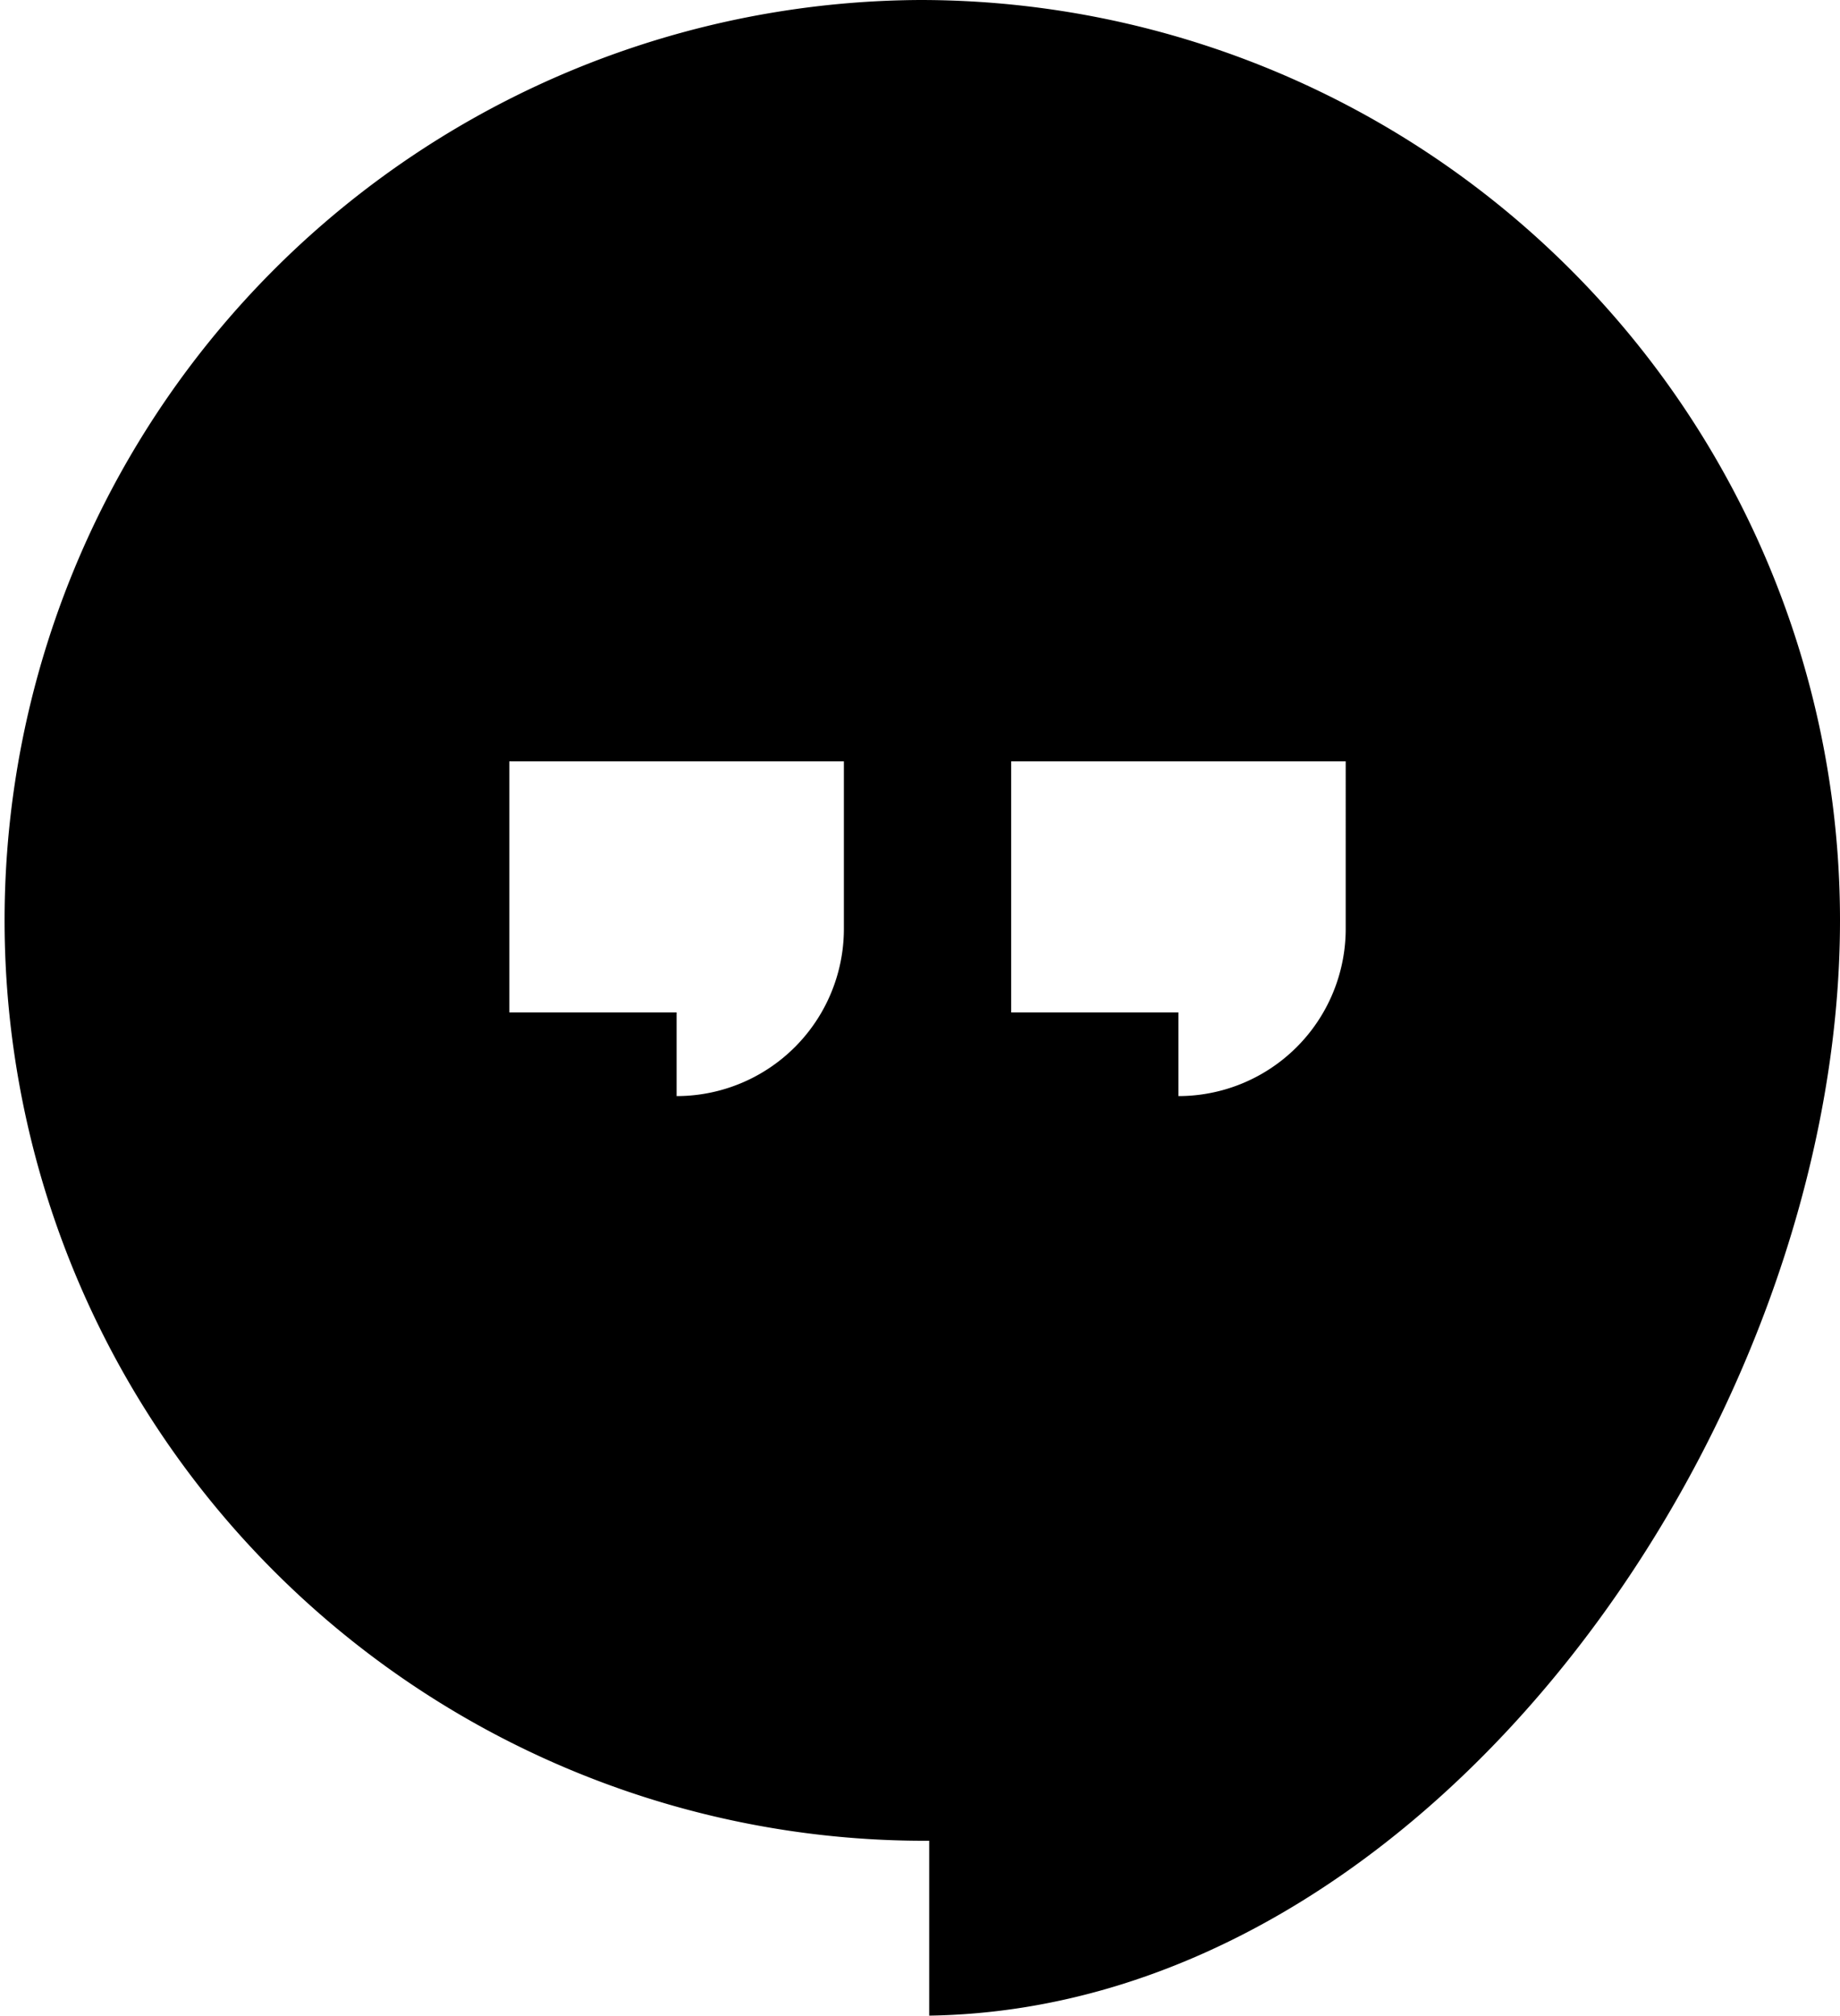 <?xml version="1.0" ?><svg viewBox="0 0 22 24.09" xmlns="http://www.w3.org/2000/svg"><title/><g data-name="Layer 2" id="Layer_2"><g id="Icon"><path d="M11,0a11,11,0,1,0,.11,22s0,2.09,0,2.09C17.13,24,22,17,22,11A11,11,0,0,0,11,0Zm-.91,11.1a2,2,0,0,1-2,2v-1h-2v-3h4Zm6,0a2,2,0,0,1-2,2v-1h-2v-3h4Z"/></g></g></svg>